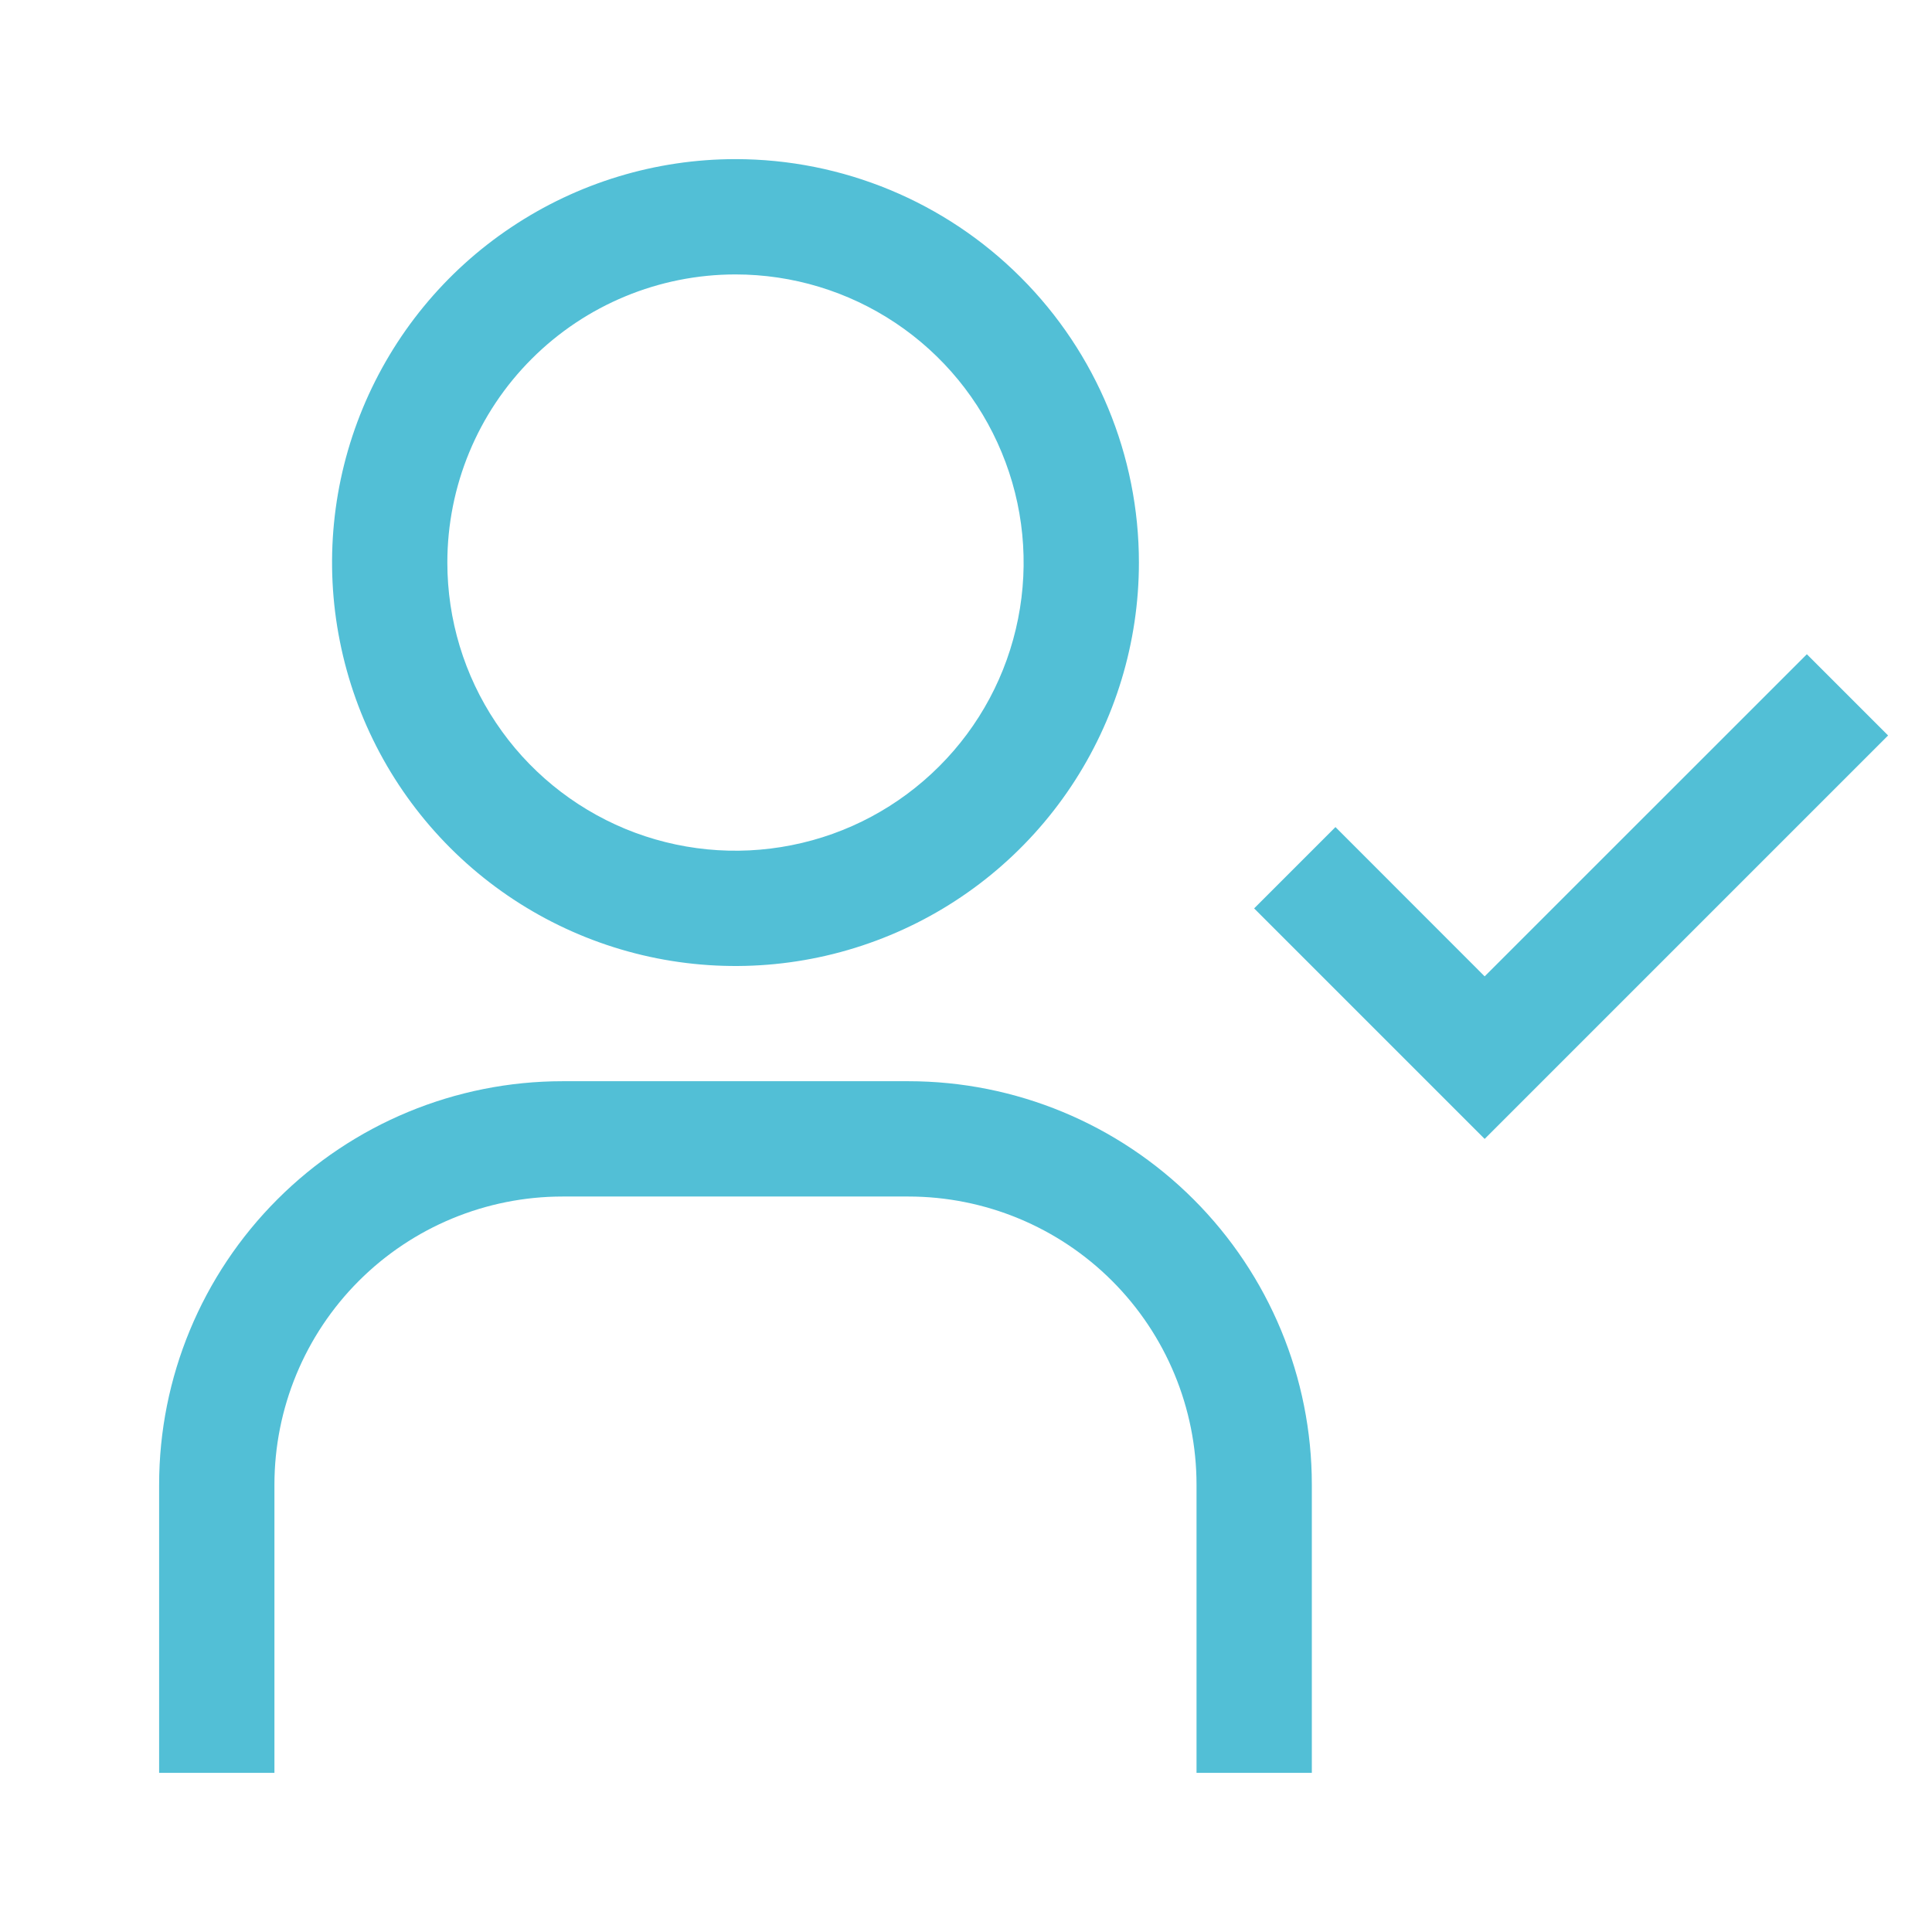 <svg width="22" height="22" viewBox="0 0 22 22" fill="none" xmlns="http://www.w3.org/2000/svg">
<g clip-path="url(#clip0_255_700)">
<path d="M8.375 3.125C9.024 3.125 9.658 3.317 10.198 3.678C10.738 4.039 11.158 4.551 11.406 5.151C11.655 5.75 11.72 6.41 11.593 7.046C11.467 7.683 11.154 8.268 10.695 8.726C10.236 9.185 9.652 9.498 9.015 9.624C8.379 9.751 7.719 9.686 7.119 9.438C6.52 9.189 6.007 8.769 5.647 8.229C5.286 7.69 5.094 7.055 5.094 6.406C5.094 5.536 5.439 4.701 6.055 4.086C6.67 3.471 7.505 3.125 8.375 3.125ZM8.375 1.812C7.466 1.812 6.578 2.082 5.823 2.587C5.067 3.091 4.479 3.809 4.131 4.648C3.783 5.488 3.692 6.411 3.87 7.302C4.047 8.194 4.484 9.012 5.127 9.655C5.769 10.297 6.588 10.735 7.479 10.912C8.37 11.089 9.294 10.998 10.133 10.65C10.972 10.303 11.69 9.714 12.195 8.958C12.699 8.203 12.969 7.315 12.969 6.406C12.969 5.188 12.485 4.019 11.623 3.158C10.762 2.296 9.593 1.812 8.375 1.812Z" fill="#52BFD6"/>
<path d="M14.938 20.188H13.625V16.906C13.625 16.036 13.279 15.201 12.664 14.586C12.049 13.971 11.214 13.625 10.344 13.625H6.406C5.536 13.625 4.701 13.971 4.086 14.586C3.471 15.201 3.125 16.036 3.125 16.906V20.188H1.812V16.906C1.812 15.688 2.296 14.52 3.158 13.658C4.019 12.796 5.188 12.312 6.406 12.312H10.344C11.562 12.312 12.73 12.796 13.592 13.658C14.454 14.52 14.938 15.688 14.938 16.906V20.188Z" fill="#52BFD6"/>
<path d="M16.906 11.118L15.207 9.418L14.281 10.344L16.906 12.969L21.5 8.375L20.575 7.45L16.906 11.118Z" fill="#52BFD6"/>
</g>
<defs>
<clipPath id="clip0_255_700">
<rect width="21" height="21" fill="white" transform="translate(0.5 0.5)"/>
</clipPath>
</defs>
</svg>
